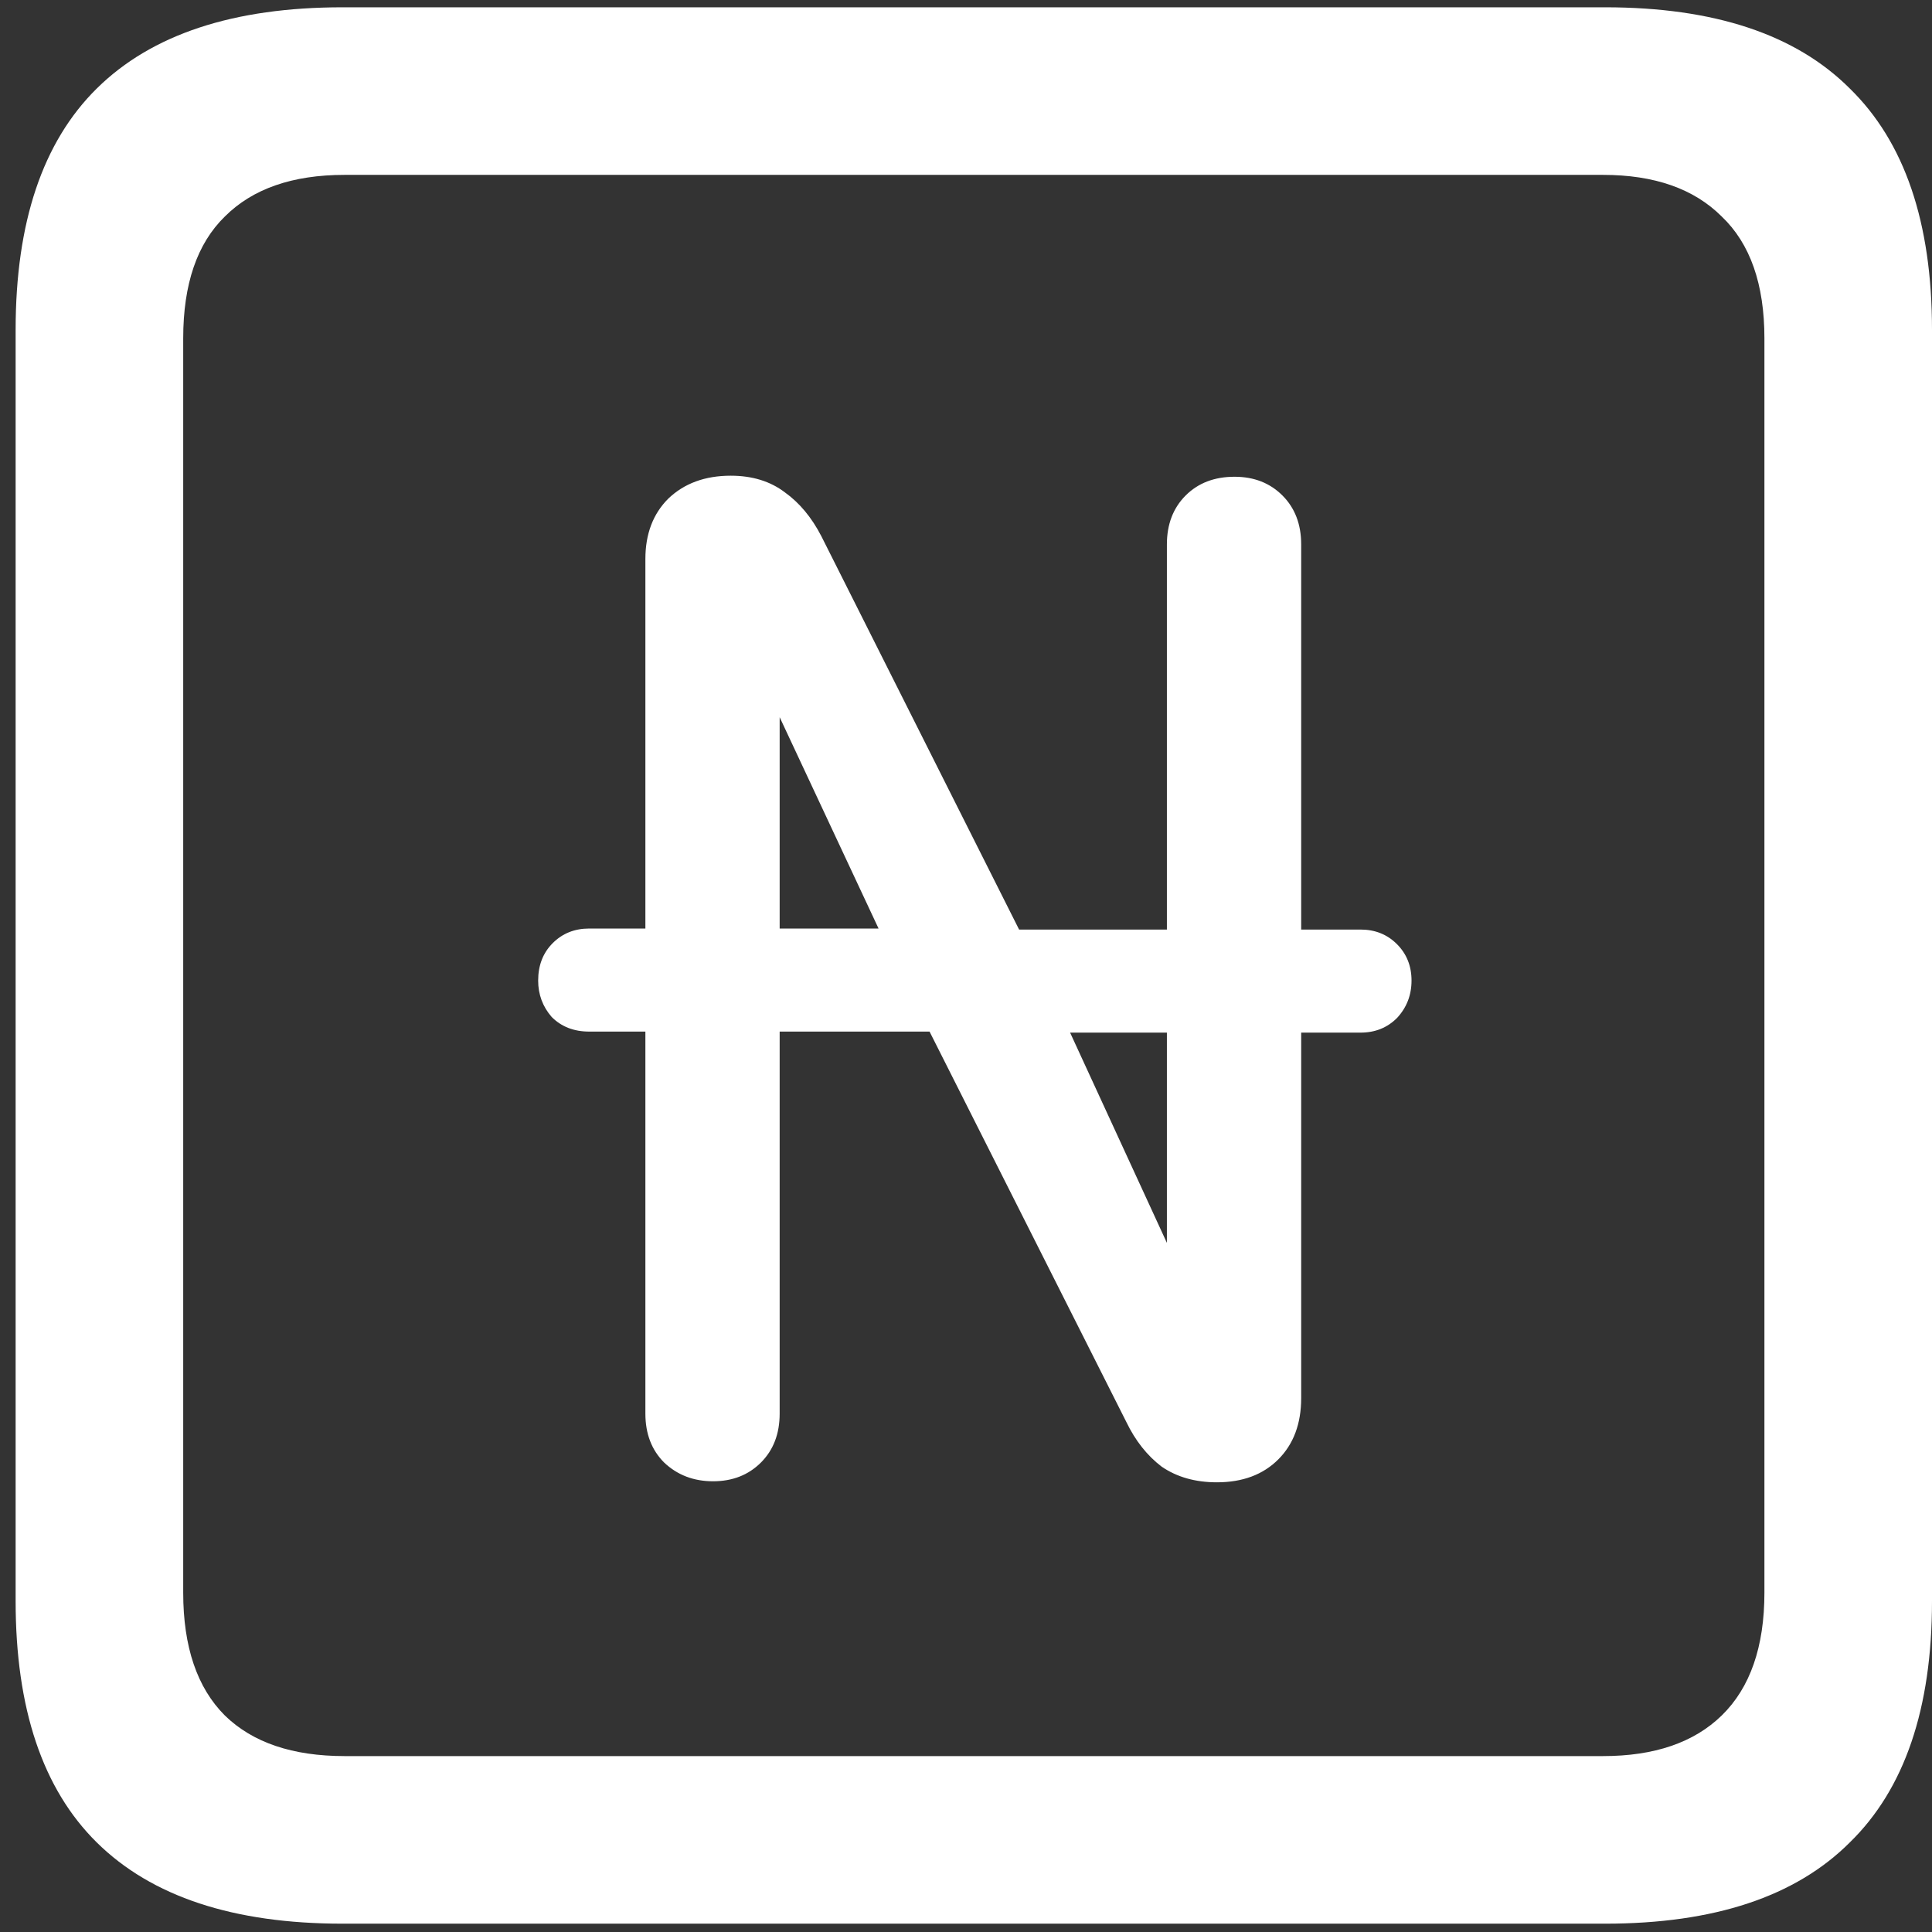 <svg width="116" height="116" viewBox="0 0 116 116" fill="none" xmlns="http://www.w3.org/2000/svg">
<rect x="0" y="0" width="116" height="116" fill="#333333" stroke="none"/>
<path d="M20.562 115.5H96.375C102.917 115.5 107.812 113.875 111.062 110.625C114.354 107.417 116 102.583 116 96.125V19.812C116 13.354 114.354 8.521 111.062 5.312C107.812 2.062 102.917 0.438 96.375 0.438H20.562C14.021 0.438 9.104 2.062 5.812 5.312C2.562 8.521 0.938 13.354 0.938 19.812V96.125C0.938 102.583 2.562 107.417 5.812 110.625C9.104 113.875 14.021 115.5 20.562 115.5ZM20.688 105.438C17.562 105.438 15.167 104.625 13.5 103C11.833 101.333 11 98.875 11 95.625V20.312C11 17.062 11.833 14.625 13.5 13C15.167 11.333 17.562 10.5 20.688 10.5H96.25C99.333 10.5 101.708 11.333 103.375 13C105.083 14.625 105.938 17.062 105.938 20.312V95.625C105.938 98.875 105.083 101.333 103.375 103C101.708 104.625 99.333 105.438 96.25 105.438H20.688ZM32.312 58.875C32.312 59.708 32.583 60.438 33.125 61.062C33.708 61.646 34.458 61.938 35.375 61.938H38.75V84.875C38.75 86.083 39.125 87.062 39.875 87.812C40.667 88.562 41.646 88.938 42.812 88.938C43.979 88.938 44.938 88.562 45.688 87.812C46.438 87.062 46.812 86.083 46.812 84.875V61.938H55.812L67.625 85.375C68.167 86.5 68.875 87.396 69.75 88.062C70.667 88.688 71.771 89 73.062 89C74.604 89 75.833 88.542 76.75 87.625C77.667 86.708 78.125 85.479 78.125 83.938V62H81.688C82.562 62 83.292 61.708 83.875 61.125C84.458 60.5 84.75 59.75 84.75 58.875C84.75 58 84.458 57.271 83.875 56.688C83.292 56.104 82.562 55.812 81.688 55.812H78.125V32.688C78.125 31.479 77.75 30.5 77 29.75C76.25 29 75.292 28.625 74.125 28.625C72.917 28.625 71.938 29 71.188 29.75C70.438 30.5 70.062 31.479 70.062 32.688V55.812H61.188L49.312 32.188C48.729 31.062 48 30.188 47.125 29.562C46.25 28.896 45.167 28.562 43.875 28.562C42.333 28.562 41.083 29.021 40.125 29.938C39.208 30.854 38.75 32.062 38.75 33.562V55.75H35.375C34.5 55.75 33.771 56.042 33.188 56.625C32.604 57.208 32.312 57.958 32.312 58.875ZM46.812 55.75V43.062L52.75 55.75H46.812ZM64.25 62H70.062V74.625L64.25 62Z" fill="white"/>
</svg>
